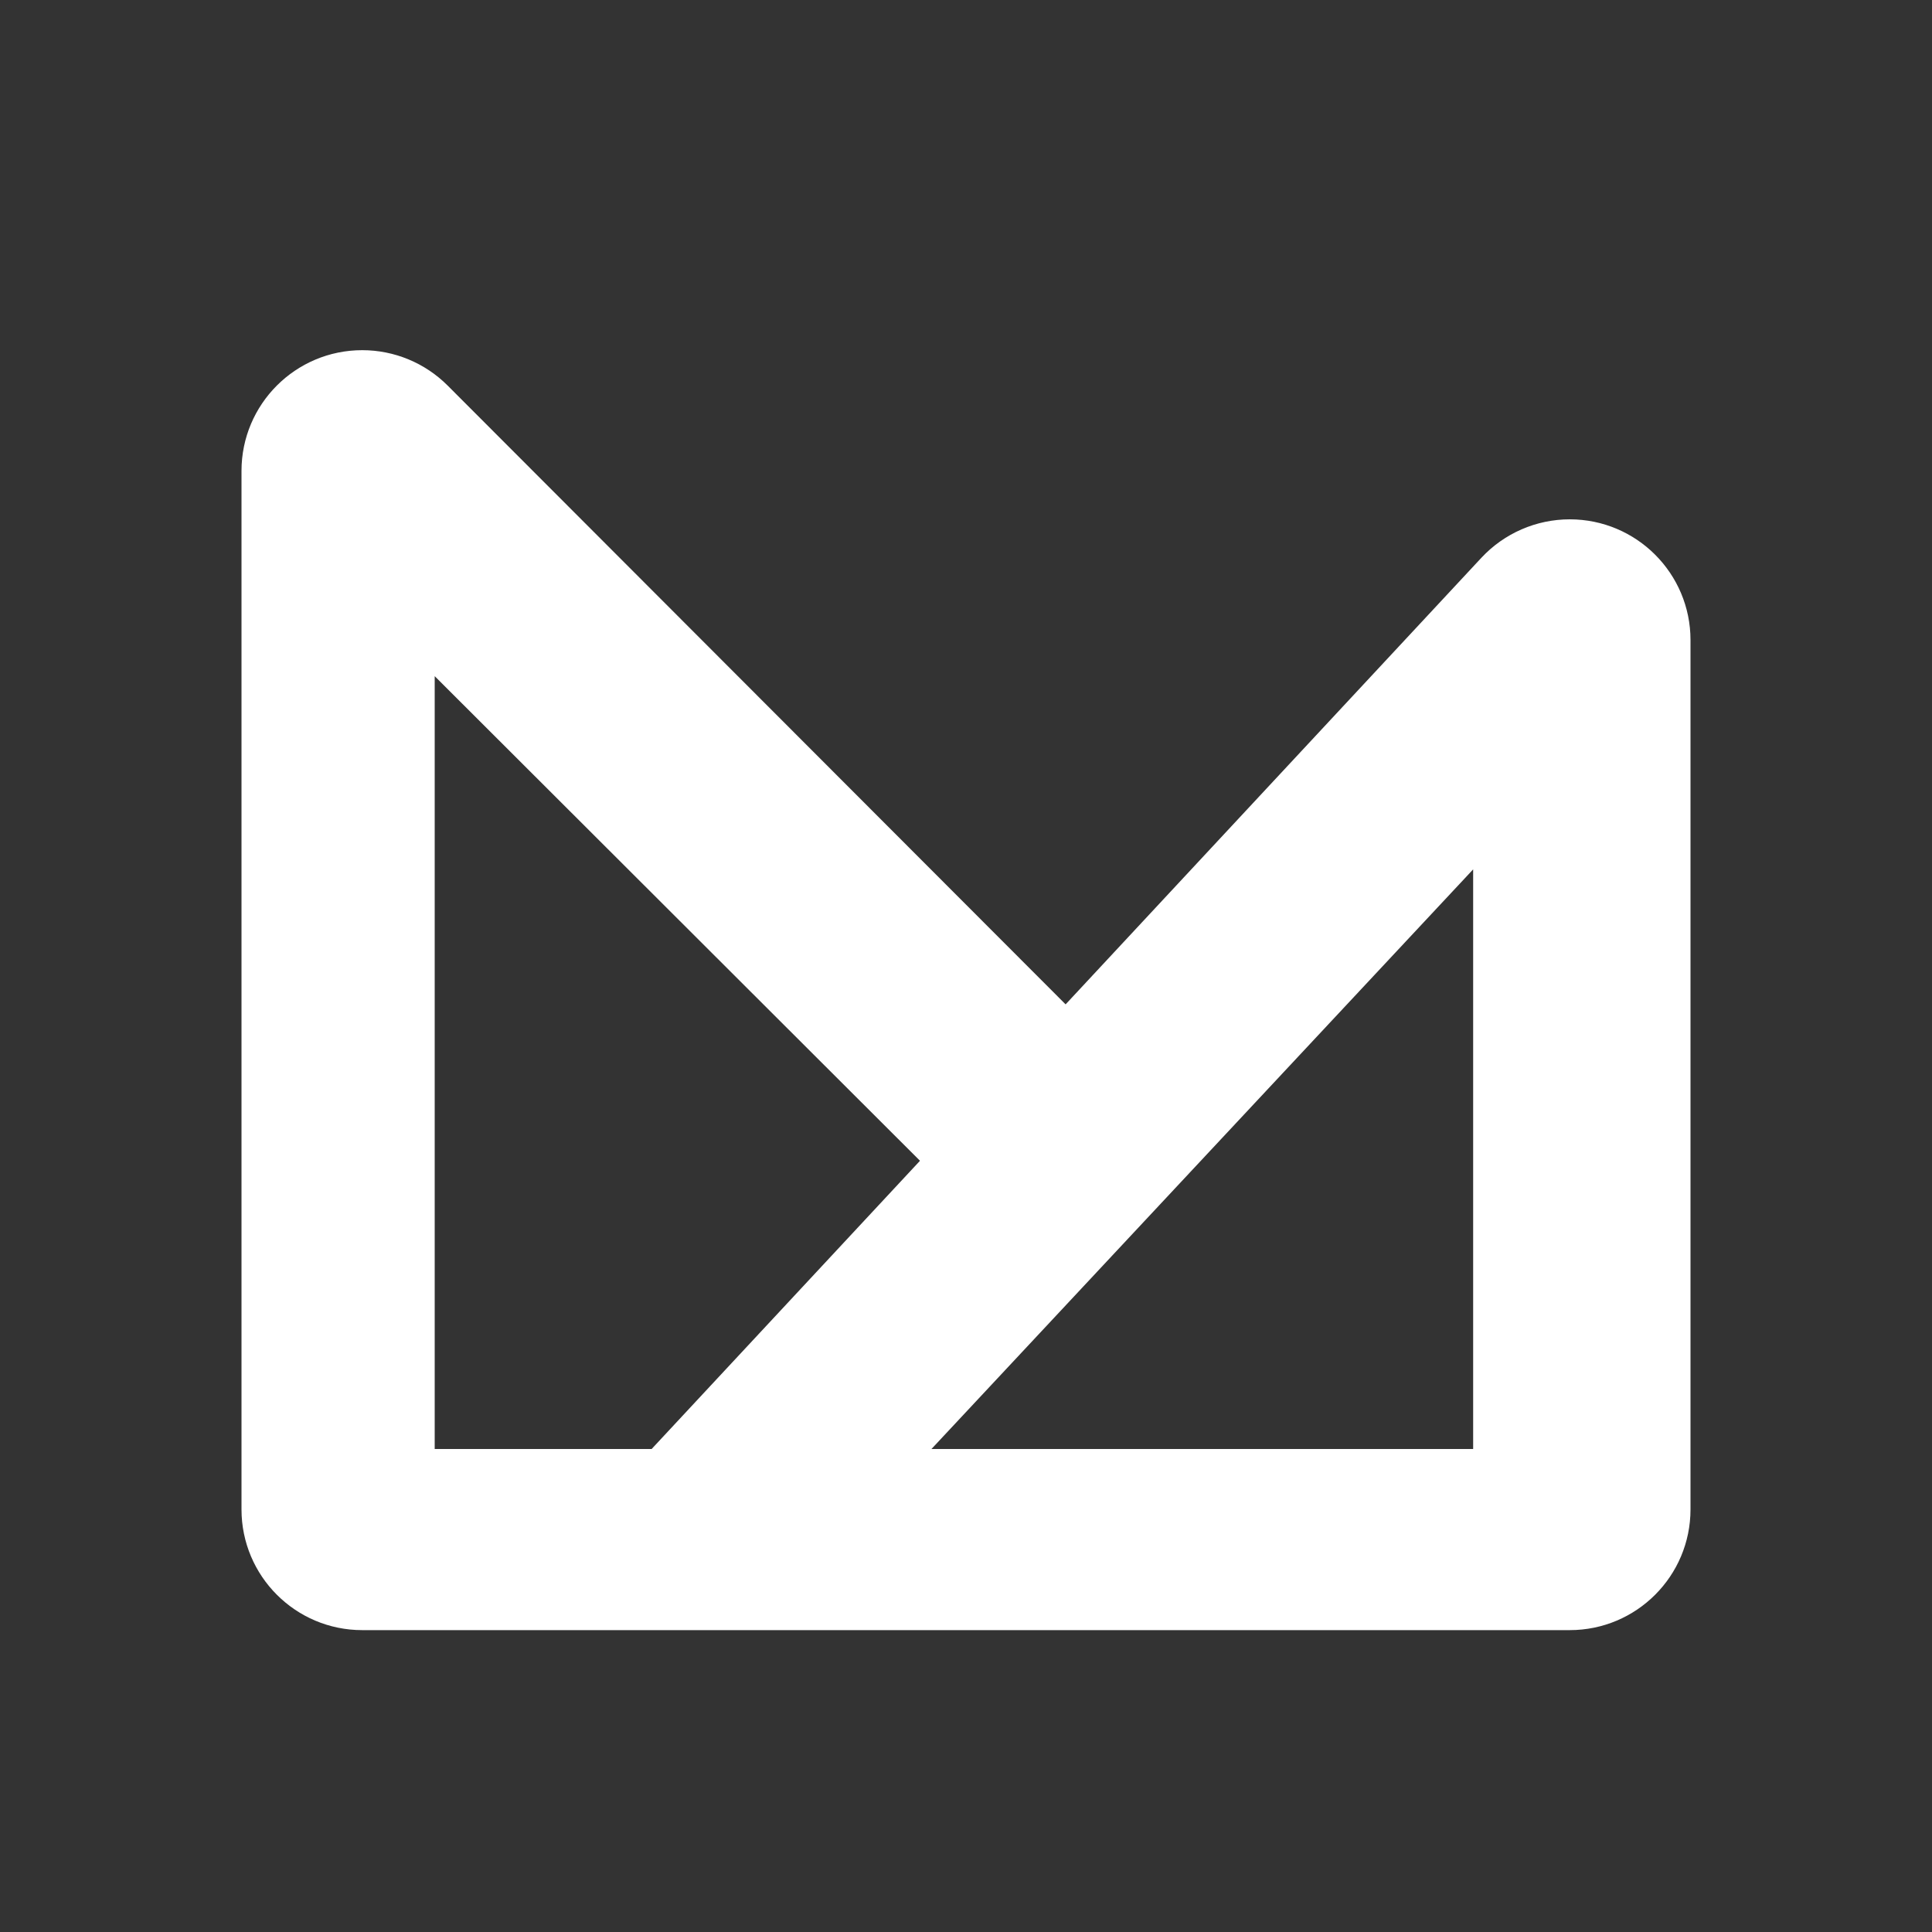 <?xml version="1.0" encoding="UTF-8" standalone="no"?>
<svg width="160px" height="160px" viewBox="0 0 160 160" version="1.1" xmlns="http://www.w3.org/2000/svg" xmlns:xlink="http://www.w3.org/1999/xlink">
    <rect x="0" y="0" width="160" height="160" fill="#333333" stroke="none"/>
    <!-- Generator: Sketch 50.2 (55047) - http://www.bohemiancoding.com/sketch -->
    <title>Meltano Logo - White</title>
    <desc>Created with Sketch.</desc>
    <defs></defs>
    <g id="meltano-logo-white" stroke="none" stroke-width="1" fill="none" fill-rule="evenodd">
        <path d="M130,135 L30,135 C24.477,135 20,130.523 20,125 L20,39 C20,33.477 24.477,29 30,29 C32.654,29 35.2,30.055 37.076,31.934 L88.249,83.177 L122.681,46.194 C124.573,44.163 127.224,43.009 130,43.009 C135.523,43.009 140,47.486 140,53.009 L140,125 C140,130.523 135.523,135 130,135 Z M36,119.999 L53.966,119.999 L76.19,96.13 L36,55.997 L36,119.999 Z M77.14,119.999 L122,119.999 L122,71.998 L77.14,119.999 Z" id="Combined-Shape" fill="#FFFFFF"></path>
    </g>
</svg>